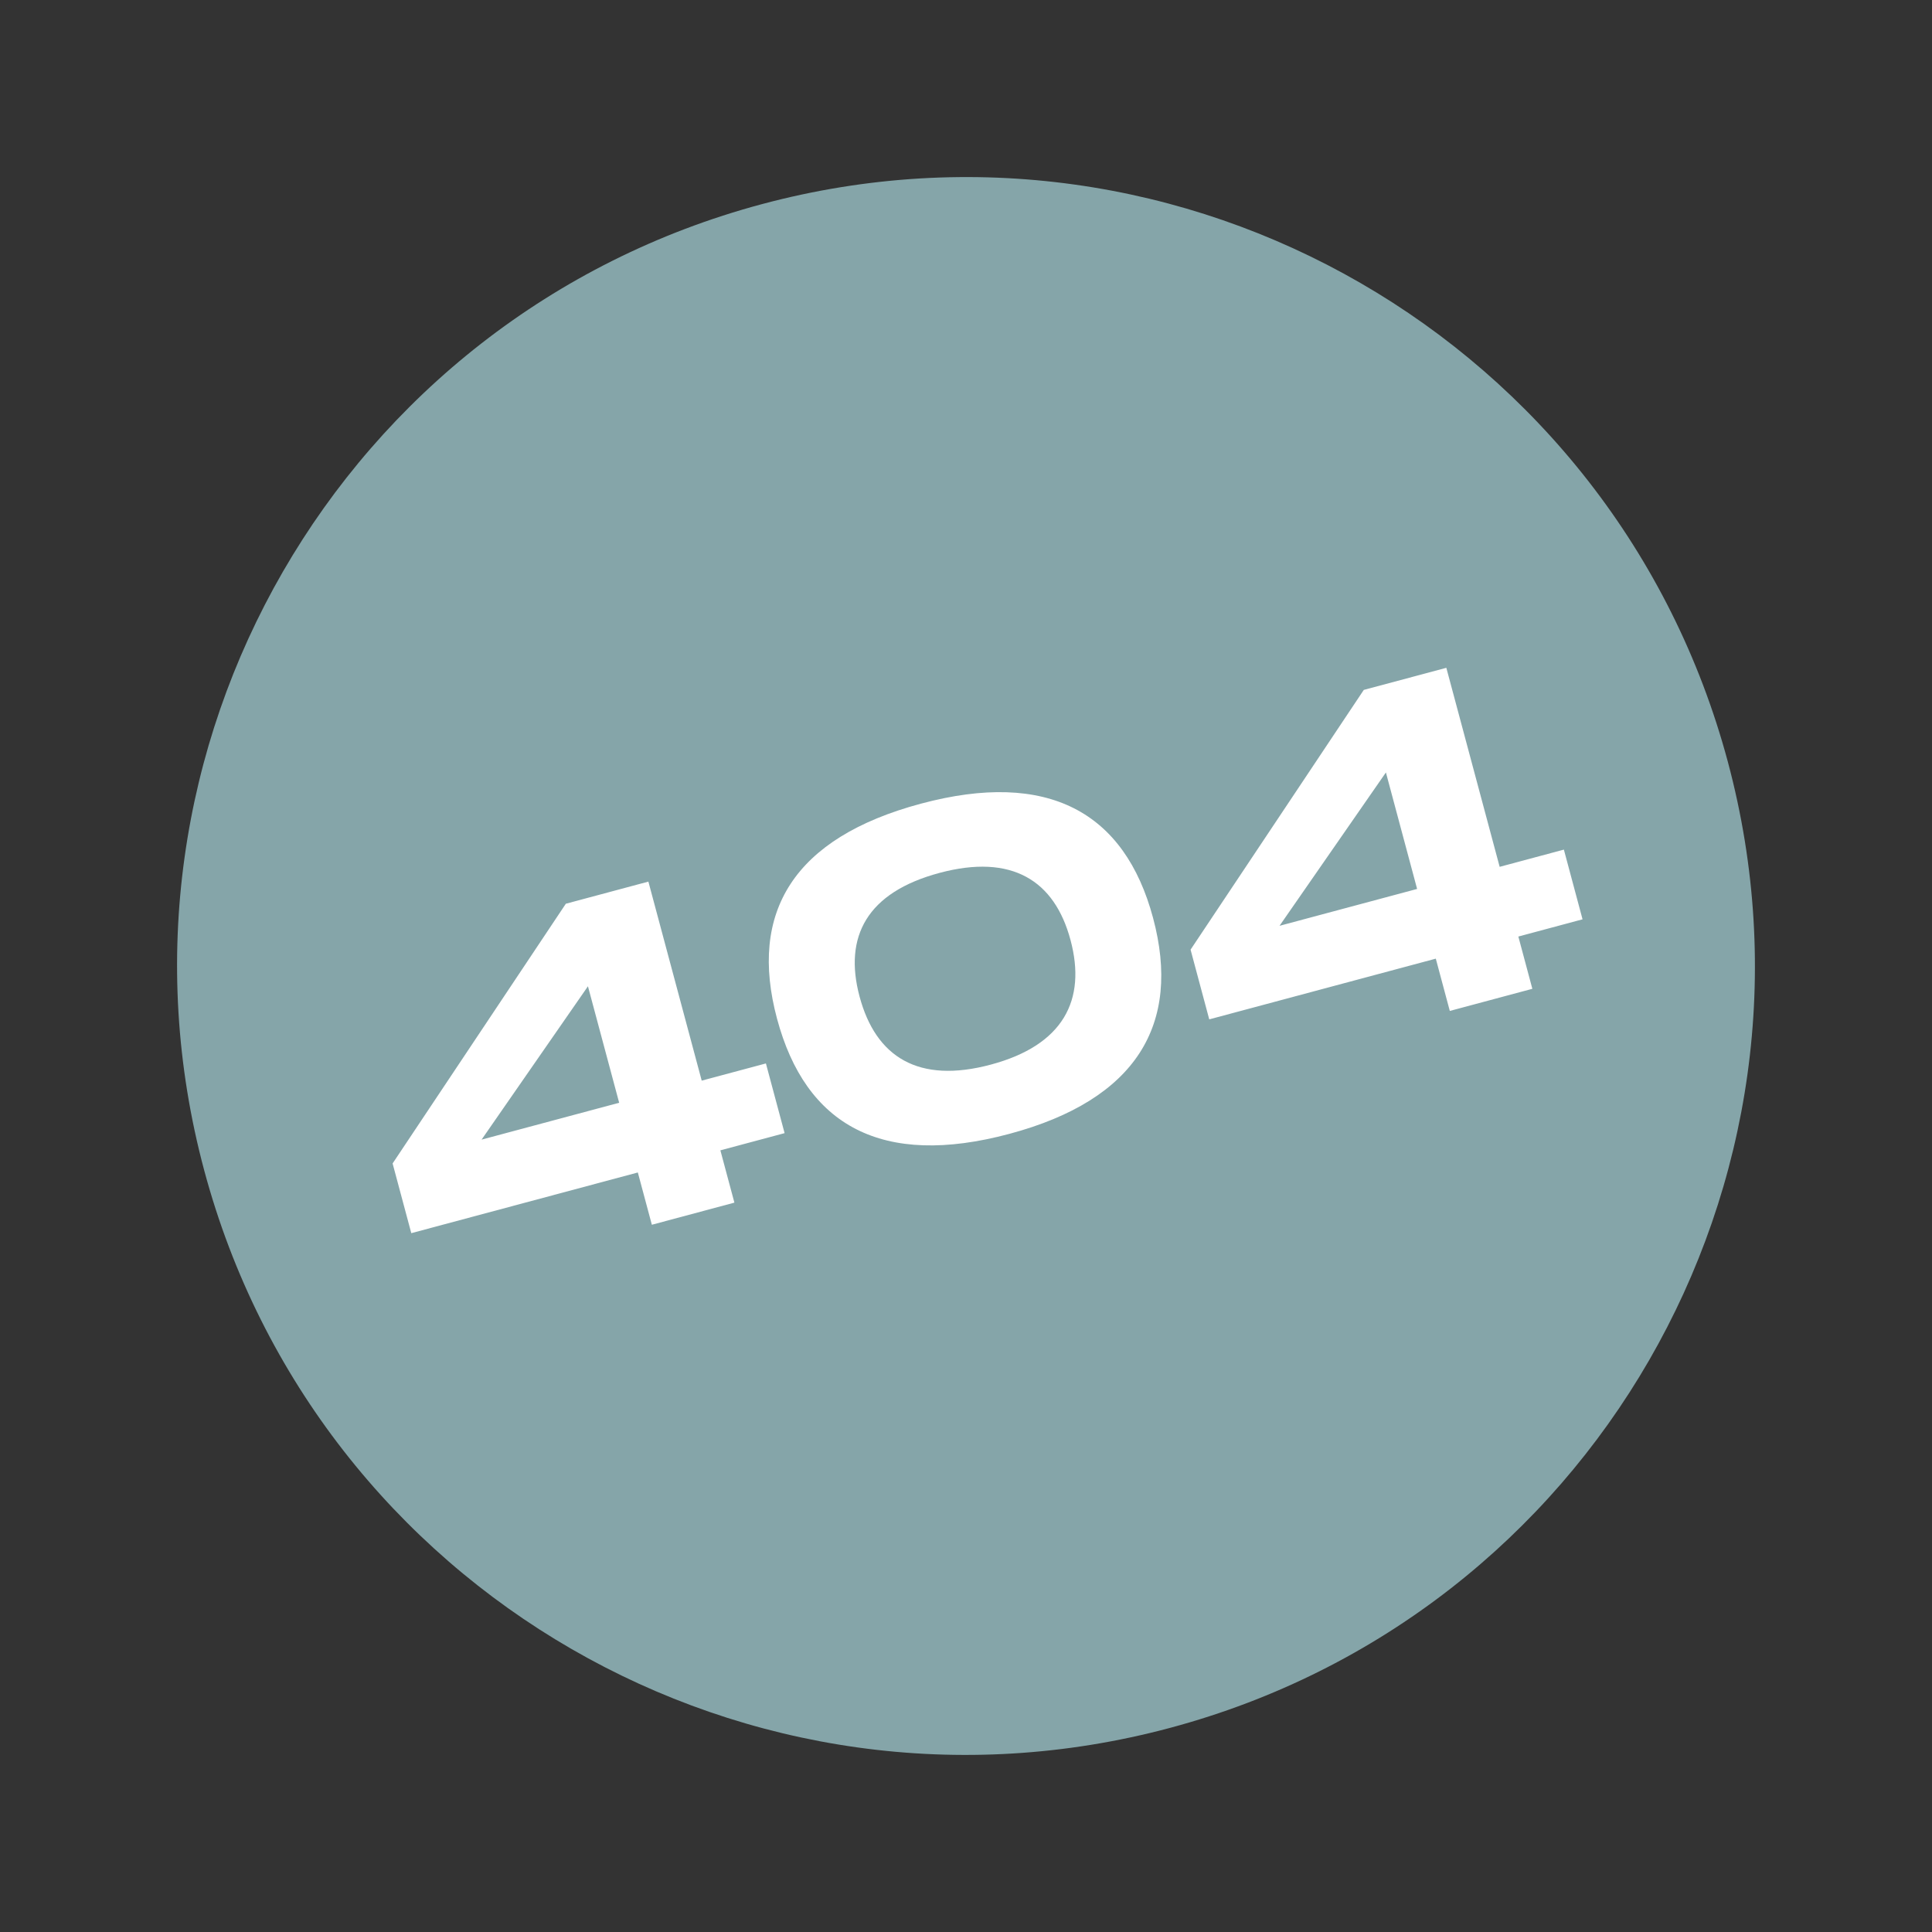 <svg width="113" height="113" viewBox="0 0 113 113" fill="none" xmlns="http://www.w3.org/2000/svg">
<rect x="0" y="0" width="113" height="113" fill="#333333" stroke="none"/>
<path d="M68.44 101.06C93.05 94.466 107.654 69.17 101.06 44.56C94.466 19.95 69.17 5.346 44.56 11.94C19.95 18.534 5.346 43.83 11.94 68.44C18.534 93.05 43.83 107.654 68.44 101.06Z" fill="#85A5A9"/>
<path d="M44.797 62.199L45.89 66.276L42.134 67.282L42.954 70.34L38.126 71.634L37.306 68.576L24.056 72.126L22.963 68.049L33.095 52.858L37.923 51.564L41.042 63.205L44.797 62.199ZM28.167 66.655L36.214 64.499L34.388 57.686L28.167 66.655ZM59.039 66.317C51.582 68.316 47.121 65.831 45.447 59.581C43.779 53.358 46.407 49.003 53.864 47.005C61.294 45.014 65.781 47.492 67.441 53.688C69.109 59.911 66.469 64.327 59.039 66.317ZM57.953 62.267C62.191 61.132 63.555 58.495 62.613 54.981C61.679 51.495 59.187 49.92 54.949 51.055C50.711 52.191 49.334 54.774 50.275 58.288C51.224 61.828 53.715 63.403 57.953 62.267ZM91.469 49.693L92.561 53.77L88.806 54.777L89.625 57.834L84.797 59.128L83.978 56.07L70.727 59.621L69.635 55.544L79.766 40.352L84.594 39.059L87.713 50.7L91.469 49.693ZM74.838 54.149L82.885 51.993L81.06 45.18L74.838 54.149Z" fill="white"/>
</svg>
